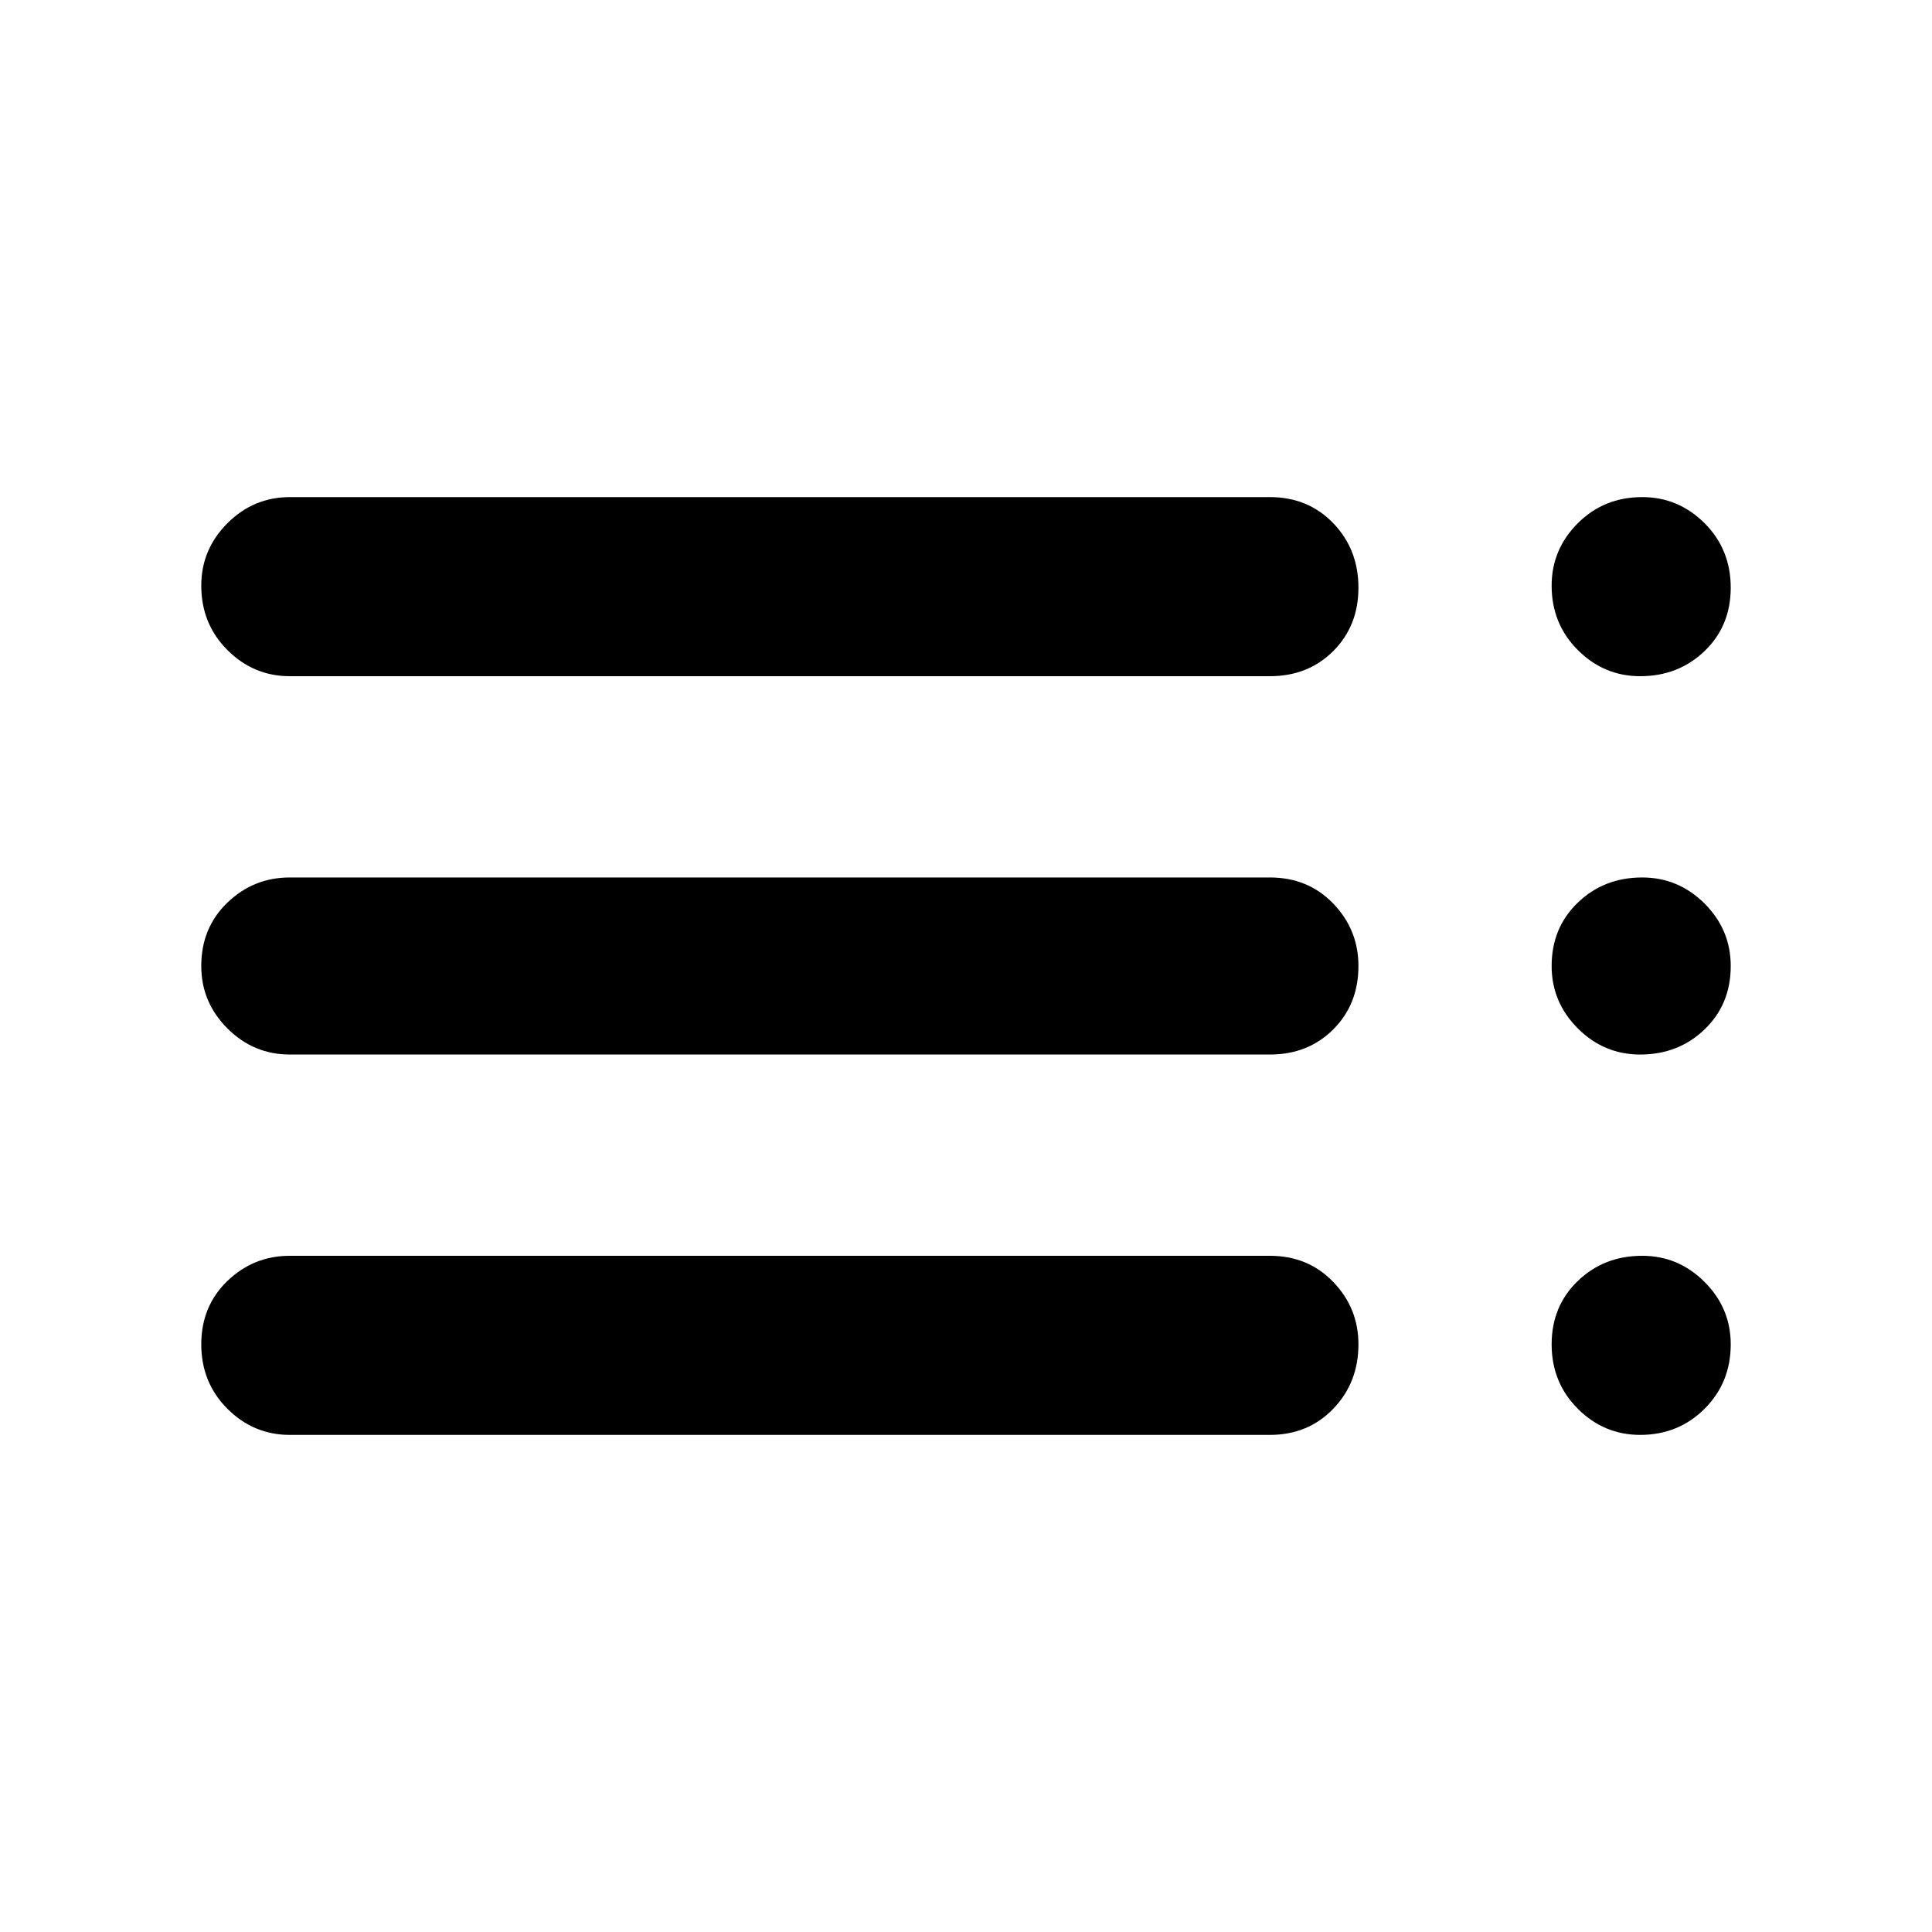 <svg xmlns="http://www.w3.org/2000/svg" height="40" width="40"><path d="M6 14q-.75 0-1.292-.542-.541-.541-.541-1.333 0-.75.541-1.292.542-.541 1.292-.541h20.292q.791 0 1.312.541.521.542.521 1.334 0 .791-.521 1.312T26.292 14Zm0 7.833q-.75 0-1.292-.541-.541-.542-.541-1.292 0-.792.541-1.312.542-.521 1.292-.521h20.292q.791 0 1.312.541.521.542.521 1.292 0 .792-.521 1.312-.521.521-1.312.521Zm0 7.875q-.75 0-1.292-.541-.541-.542-.541-1.334 0-.791.541-1.312Q5.25 26 6 26h20.292q.791 0 1.312.542.521.541.521 1.291 0 .792-.521 1.334-.521.541-1.312.541Zm27.958 0q-.75 0-1.291-.541-.542-.542-.542-1.334 0-.791.542-1.312Q33.208 26 34 26q.75 0 1.292.542.541.541.541 1.291 0 .792-.541 1.334-.542.541-1.334.541Zm0-15.708q-.75 0-1.291-.542-.542-.541-.542-1.333 0-.75.542-1.292.541-.541 1.333-.541.75 0 1.292.541.541.542.541 1.334 0 .791-.541 1.312-.542.521-1.334.521Zm0 7.833q-.75 0-1.291-.541-.542-.542-.542-1.292 0-.792.542-1.312.541-.521 1.333-.521.75 0 1.292.541.541.542.541 1.292 0 .792-.541 1.312-.542.521-1.334.521Z"/></svg>